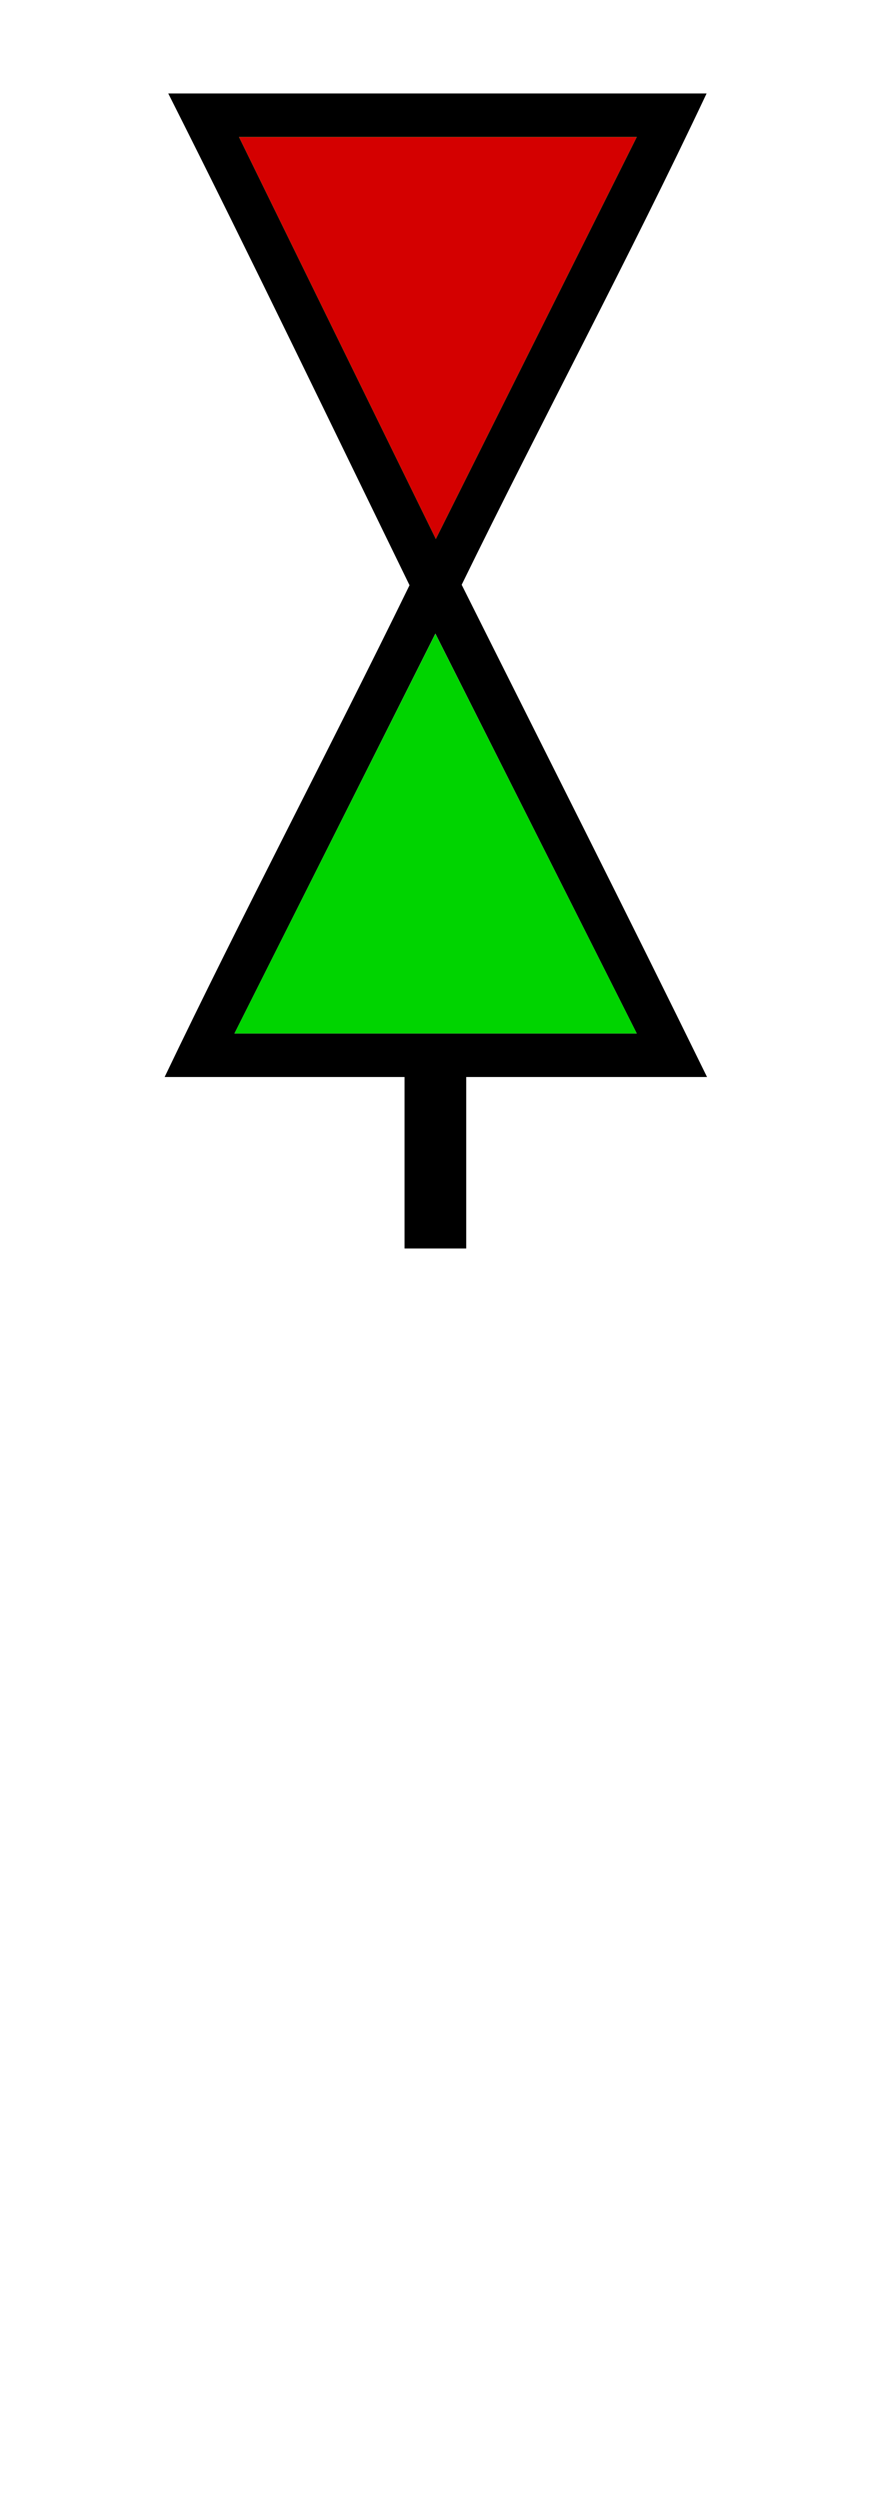 <?xml version="1.0" encoding="UTF-8" standalone="no"?>
<svg xmlns="http://www.w3.org/2000/svg" xmlns:svg="http://www.w3.org/2000/svg" xmlns:rdf="http://www.w3.org/1999/02/22-rdf-syntax-ns#" xmlns:cc="http://creativecommons.org/ns#" xmlns:dc="http://purl.org/dc/elements/1.1/" version="1.0" width="61.188" height="172.219" id="svg2">
  <title id="title2982">Q9: Topmark, west mark</title>
  <defs id="defs8"/>
  <path d="m 11.594,6.438 c 5.785,11.467 11.723,23.833 16.625,33.875 -5.483,11.223 -11.57,22.783 -16.875,33.875 H 27.875 V 86 h 4.25 V 74.188 H 48.719 C 43.251,63.022 37.445,51.546 31.812,40.281 37.311,29.026 43.404,17.657 48.688,6.438 Z m 4.875,3 H 43.875 L 30.031,37.125 Z M 43.875,71.188 H 16.156 L 30,43.643 Z" id="path_stroke"/>
  <path d="M 43.875,71.188 H 16.156 L 30,43.656 Z M 16.469,9.437 h 27.406 l -13.844,27.688 z" id="path_fill_h12" style="fill:#00d400"/>
  <path d="m 16.469,9.437 h 27.406 l -13.844,27.688 z" id="path_fill_h6" style="fill:#d40000"/>
</svg>
